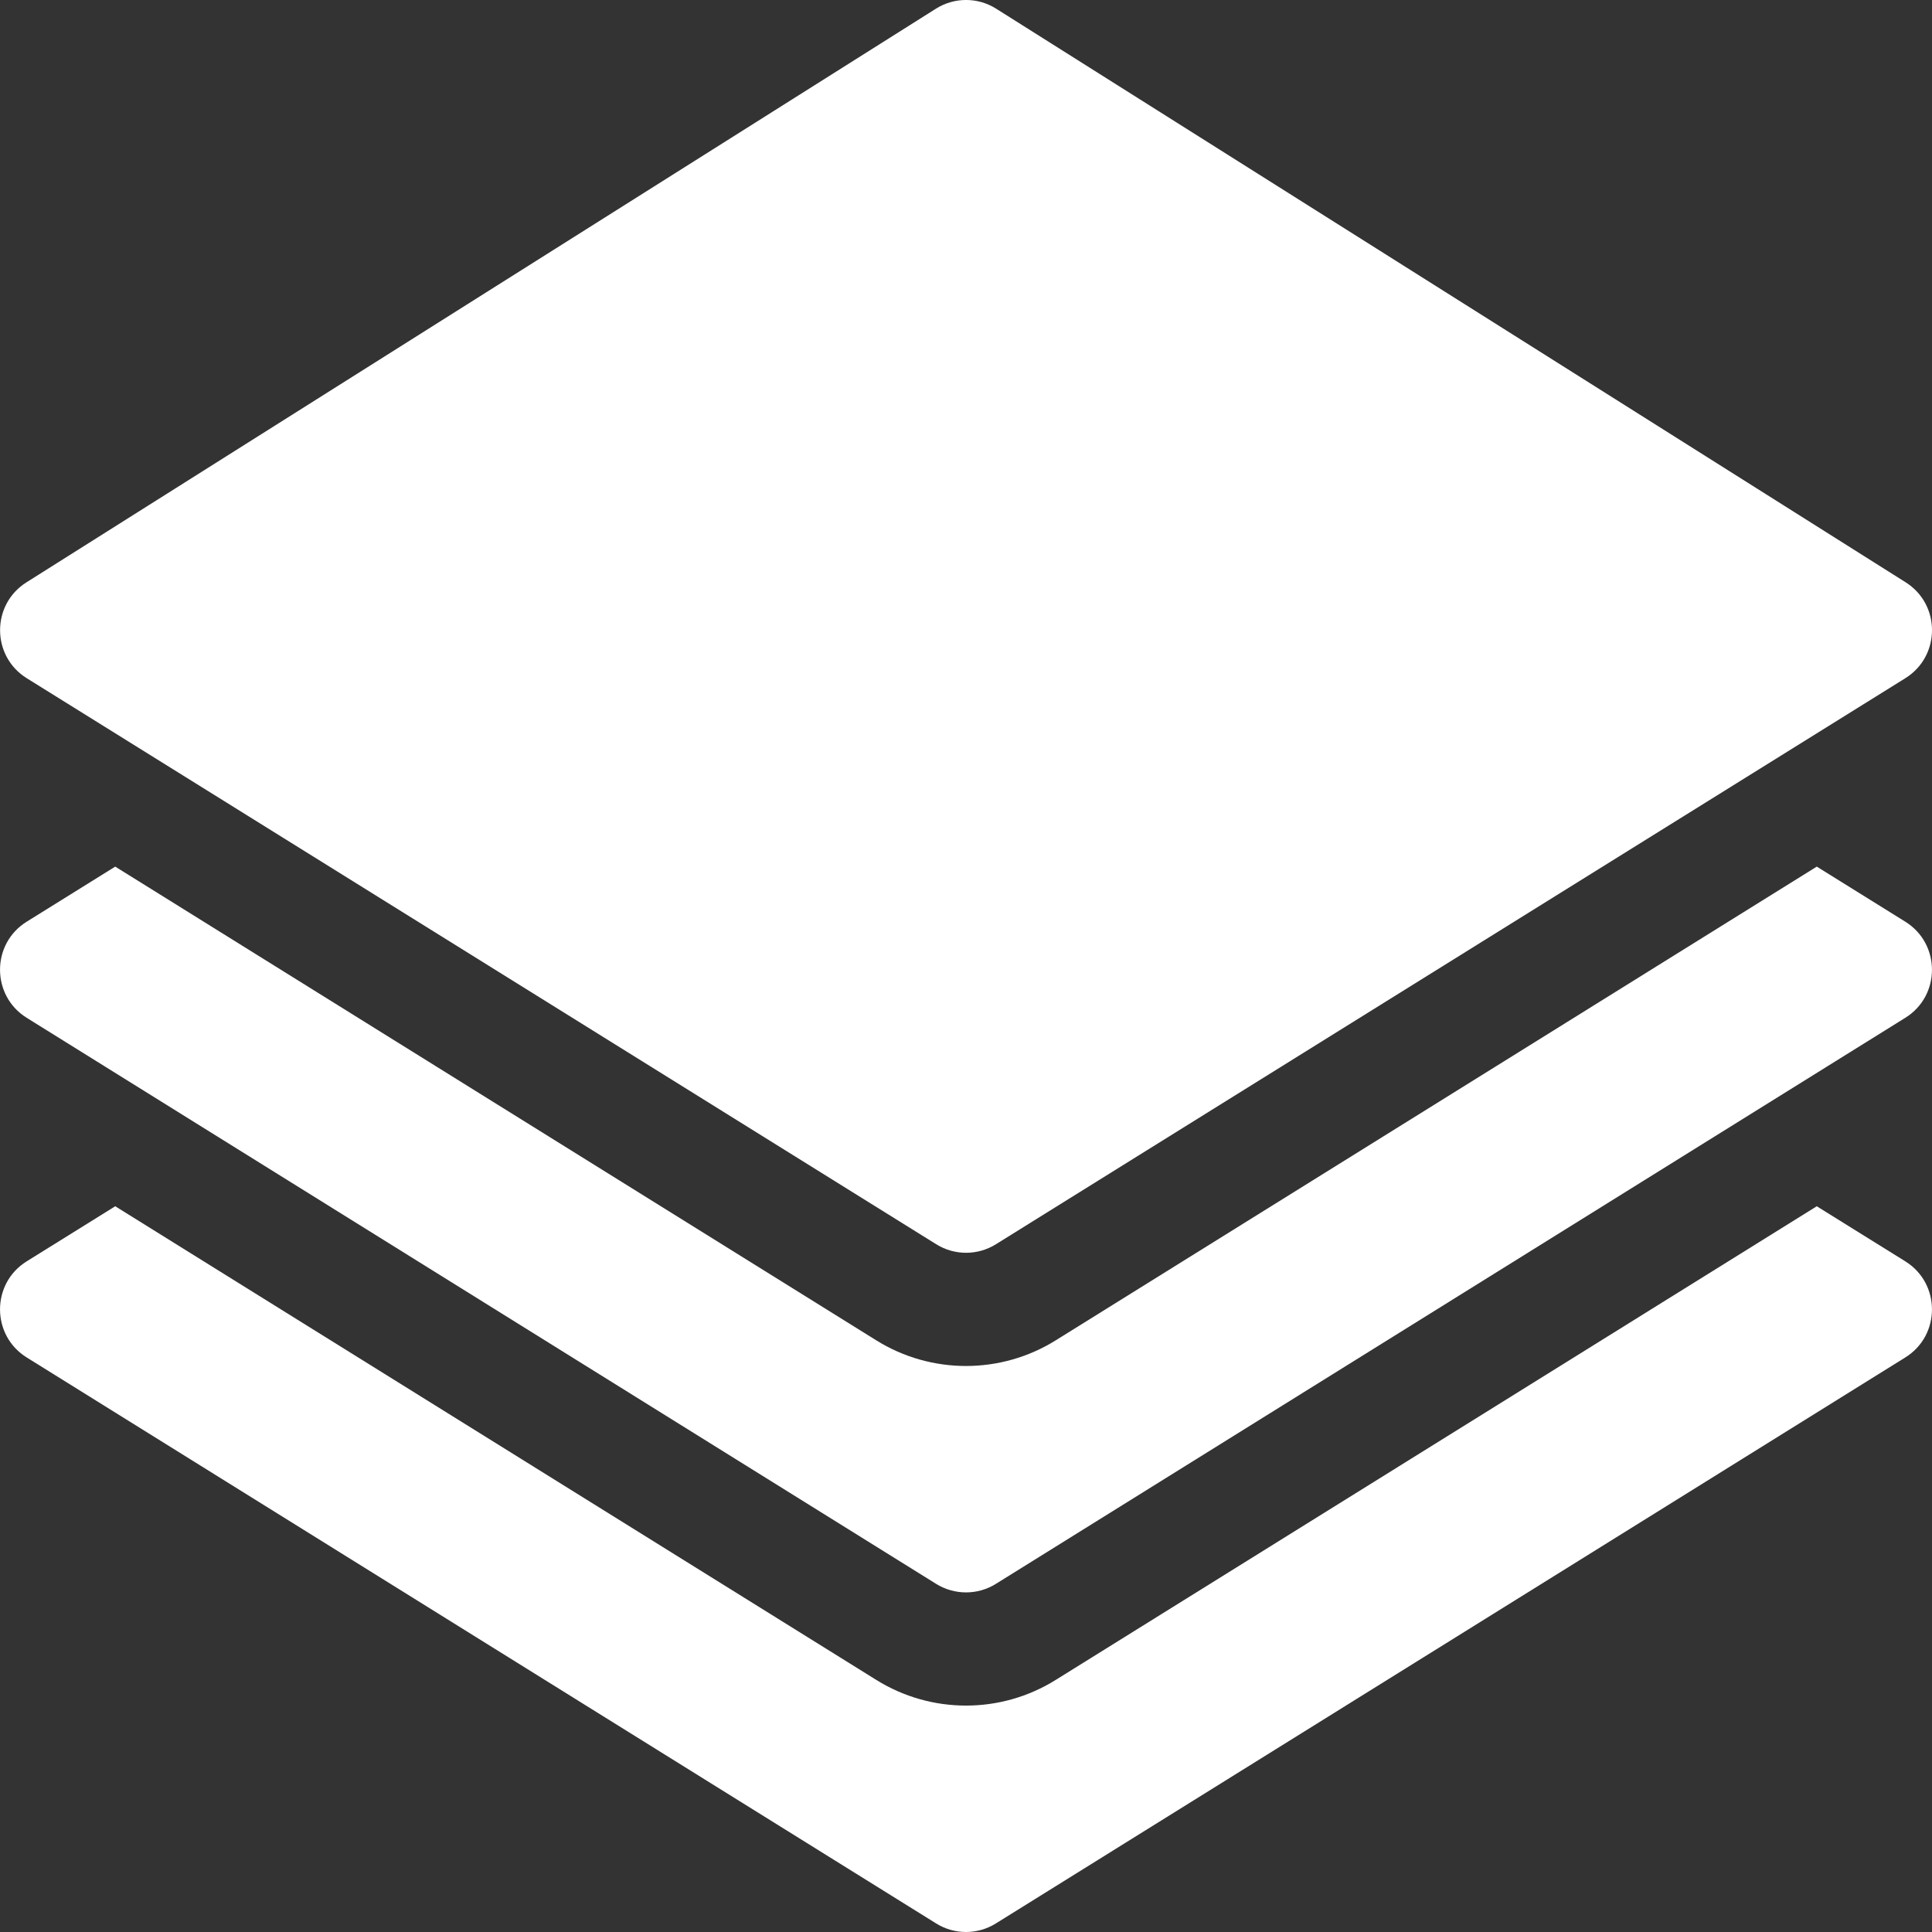 <svg width="25" height="25" viewBox="0 0 25 25" fill="none" xmlns="http://www.w3.org/2000/svg">
<rect x="0" y="0" width="25" height="25" fill="#333333" stroke="none"/>
<g clip-path="url(#clip0)">
<path d="M0.345 13.17C4.359 15.669 9.608 18.936 12.113 20.495C12.35 20.642 12.65 20.643 12.887 20.495C16.653 18.151 20.326 15.865 24.655 13.17C25.116 12.883 25.113 12.212 24.655 11.927L23.509 11.214C13.792 17.262 30.692 6.743 13.661 17.344C12.951 17.786 12.05 17.787 11.339 17.344C-7.2 5.805 13.887 18.93 1.491 11.214L0.345 11.927C-0.116 12.214 -0.113 12.885 0.345 13.17Z" fill="white"/>
<path d="M0.346 8.776C6.083 12.347 8.136 13.624 12.114 16.1C12.351 16.248 12.651 16.248 12.888 16.1C21.207 10.922 15.668 14.37 24.655 8.776C25.113 8.491 25.116 7.823 24.659 7.535L12.891 0.113C12.653 -0.038 12.349 -0.038 12.11 0.113L0.343 7.535C-0.115 7.823 -0.112 8.491 0.346 8.776Z" fill="white"/>
<path d="M24.655 16.322L23.509 15.609L13.661 21.738C12.951 22.181 12.05 22.181 11.339 21.738L1.491 15.609L0.345 16.322C-0.116 16.609 -0.113 17.28 0.345 17.565L12.113 24.889C12.35 25.037 12.65 25.037 12.887 24.889L24.655 17.565C25.116 17.278 25.113 16.607 24.655 16.322Z" fill="white"/>
</g>
<defs>
<clipPath id="clip0">
<rect width="25" height="25" fill="white"/>
</clipPath>
</defs>
</svg>
